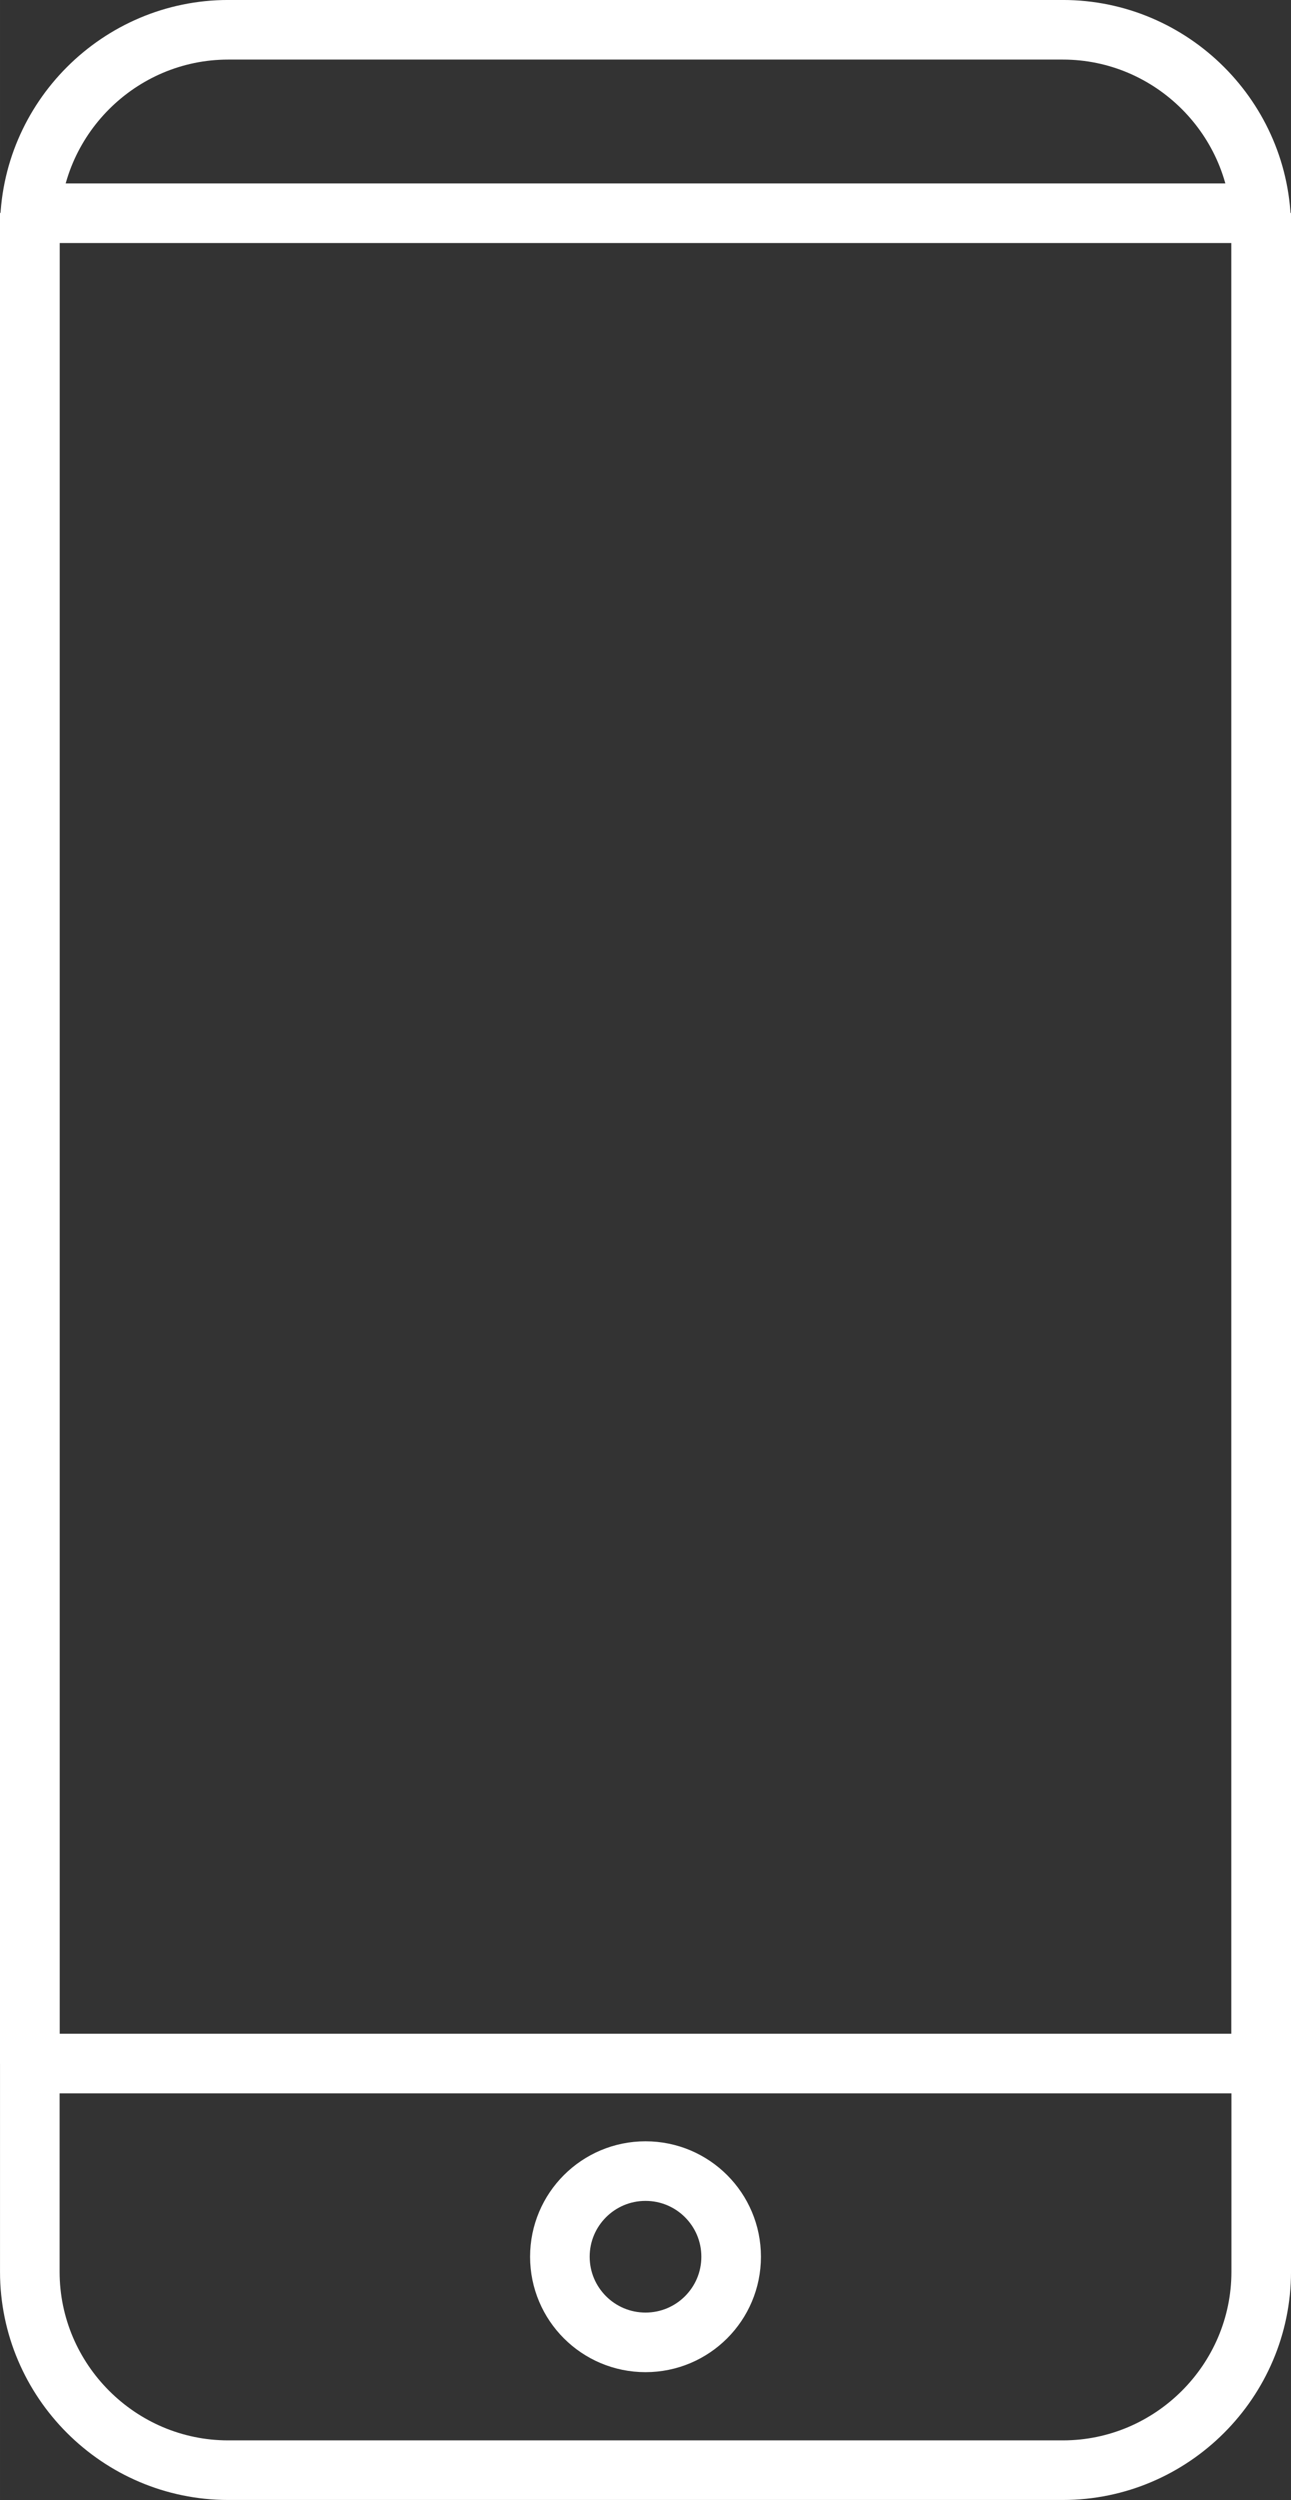 <?xml version="1.0" encoding="UTF-8"?>
<!DOCTYPE svg PUBLIC "-//W3C//DTD SVG 1.1//EN" "http://www.w3.org/Graphics/SVG/1.1/DTD/svg11.dtd">
<!-- Creator: CorelDRAW 2021 (64-Bit) -->
<svg xmlns="http://www.w3.org/2000/svg" xml:space="preserve" width="61.157mm" height="118.424mm" version="1.1" style="shape-rendering:geometricPrecision; text-rendering:geometricPrecision; image-rendering:optimizeQuality; fill-rule:evenodd; clip-rule:evenodd"
viewBox="0 0 397.99 770.67"
 xmlns:xlink="http://www.w3.org/1999/xlink"
 xmlns:xodm="http://www.corel.com/coreldraw/odm/2003">
 <rect x="0" y="0" width="397.99" height="770.67" fill="#333333" stroke="none"/>
 <defs>
  <style type="text/css">
   <![CDATA[
    .str1 {stroke:white;stroke-width:18.37;stroke-miterlimit:22.926}
    .str0 {stroke:white;stroke-width:18.37;stroke-linejoin:bevel;stroke-miterlimit:22.926}
    .fil0 {fill:none}
   ]]>
  </style>
 </defs>
 <g id="Layer_x0020_1">
  <g id="_2286136804912">
   <path class="fil0 str0" d="M70.36 9.18l257.28 0c33.65,0 61.17,27.53 61.17,61.17l0 629.96c0,33.65 -27.53,61.17 -61.17,61.17l-257.28 0c-33.65,0 -61.17,-27.53 -61.17,-61.17l0 -629.96c0,-33.65 27.53,-61.17 61.17,-61.17z"/>
   <polygon class="fil0 str0" points="9.18,65.73 388.81,65.73 388.81,636.12 9.18,636.12 "/>
   <path class="fil0 str1" d="M199 669.28c14.58,0 26.4,11.82 26.4,26.4 0,14.58 -11.82,26.4 -26.4,26.4 -14.58,0 -26.4,-11.82 -26.4,-26.4 0,-14.58 11.82,-26.4 26.4,-26.4z"/>
  </g>
 </g>
</svg>
